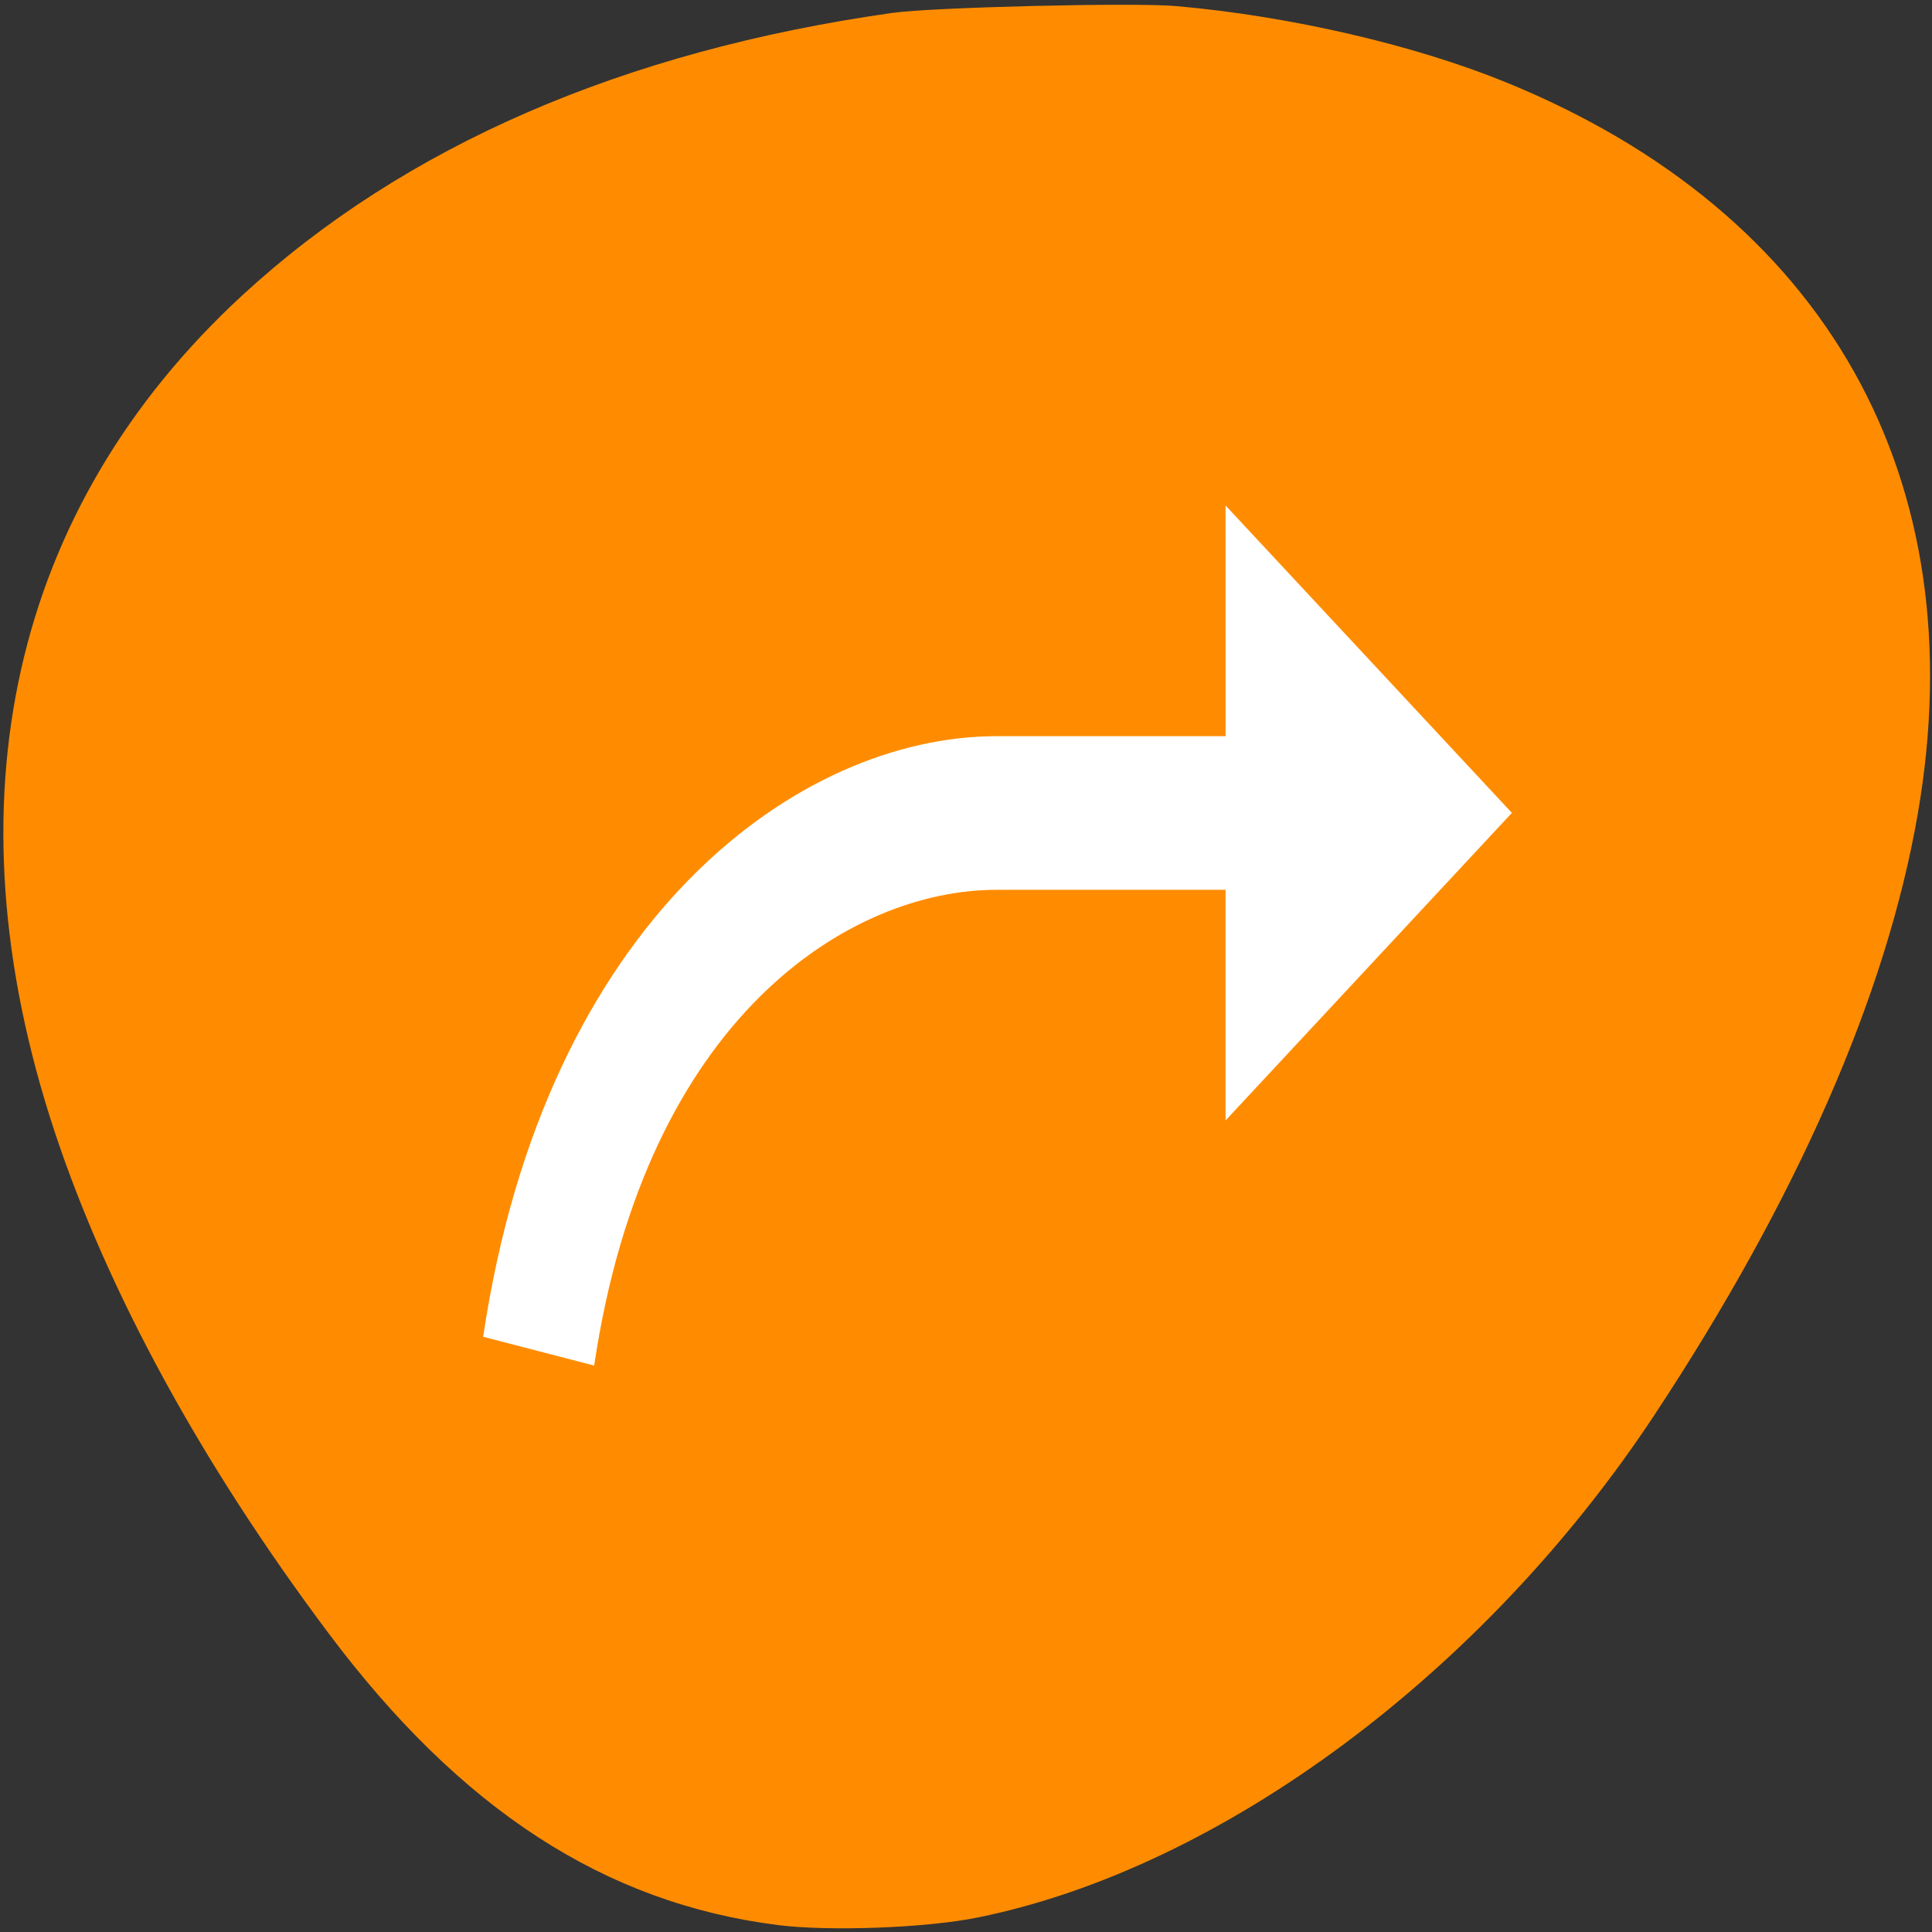 <svg xmlns="http://www.w3.org/2000/svg" viewBox="0 0 48 48"><rect x="0" y="0" width="48" height="48" fill="#333333" stroke="none"/><path d="m 29.23 0.152 c 2.828 0.25 5.914 0.965 8.191 1.895 c 7.961 3.25 11.672 9.848 10.223 18.188 c -0.777 4.484 -3 9.555 -6.539 14.918 c -4.227 6.402 -10.754 11.254 -16.801 12.484 c -1.273 0.262 -3.688 0.352 -4.973 0.191 c -4.305 -0.543 -7.891 -2.871 -11.18 -7.266 c -3.148 -4.203 -5.48 -8.477 -6.797 -12.457 c -2.703 -8.18 -1.066 -15.477 4.66 -20.762 c 4.023 -3.711 9.473 -6.078 16.16 -7.023 c 1 -0.141 6.023 -0.262 7.055 -0.168" style="fill:#ff8c00"/><path d="m 30.449 12.559 l 7.113 7.637 l -7.113 7.641 v -5.73 h -5.691 c -3.633 0 -8.707 3.133 -9.996 11.82 l -2.758 -0.715 c 1.551 -10.418 7.855 -14.922 12.758 -14.922 h 5.688" style="fill:#fff"/></svg>
